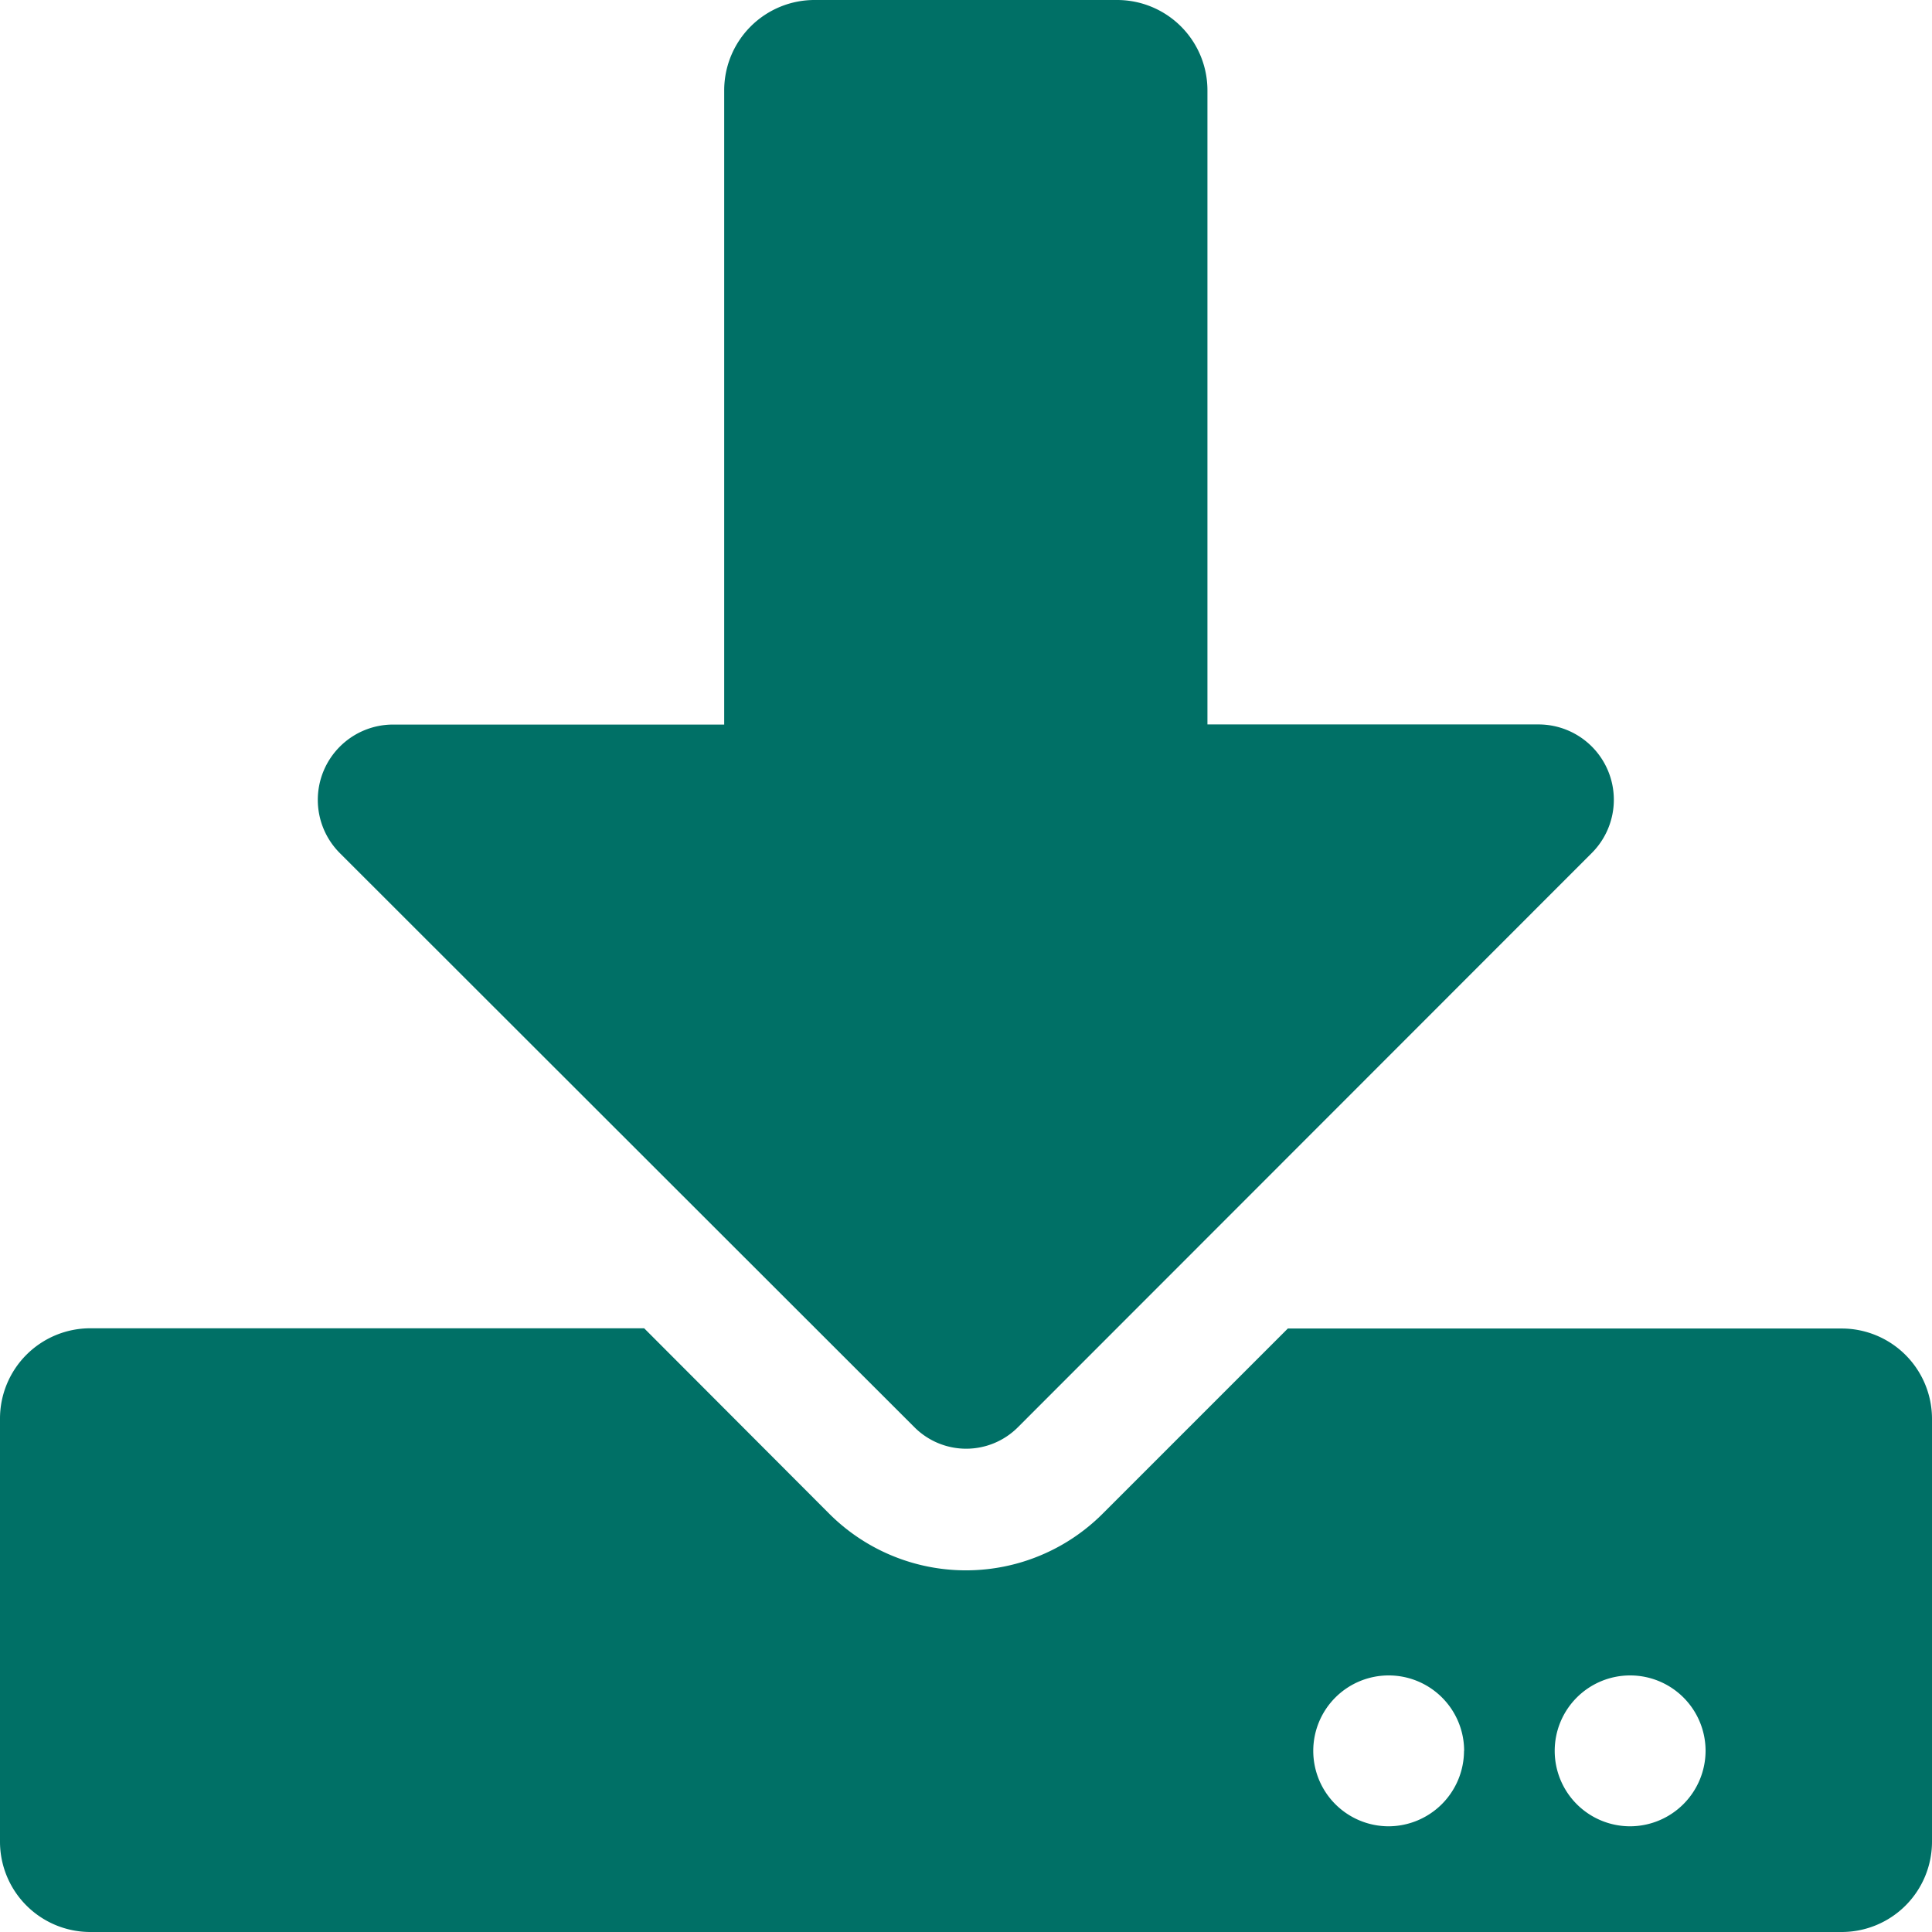 <svg xmlns="http://www.w3.org/2000/svg" width="16.34" height="16.34" viewBox="0 0 16.34 16.34">
  <path id="Icon-download" d="M6.893,0H9.446a.764.764,0,0,1,.766.766V6.127h2.8a.637.637,0,0,1,.45,1.088L8.607,12.073a.618.618,0,0,1-.871,0L2.875,7.216a.637.637,0,0,1,.45-1.088h2.8V.766A.764.764,0,0,1,6.893,0ZM16.34,12v3.574a.764.764,0,0,1-.766.766H.766A.764.764,0,0,1,0,15.574V12a.764.764,0,0,1,.766-.766H5.448L7.011,12.8a1.635,1.635,0,0,0,2.317,0l1.564-1.564h4.682A.764.764,0,0,1,16.34,12Zm-3.957,2.808a.638.638,0,1,0-.638.638A.64.64,0,0,0,12.382,14.808Zm2.042,0a.638.638,0,1,0-.638.638A.64.64,0,0,0,14.425,14.808Z" fill="#007066"/>
</svg>

